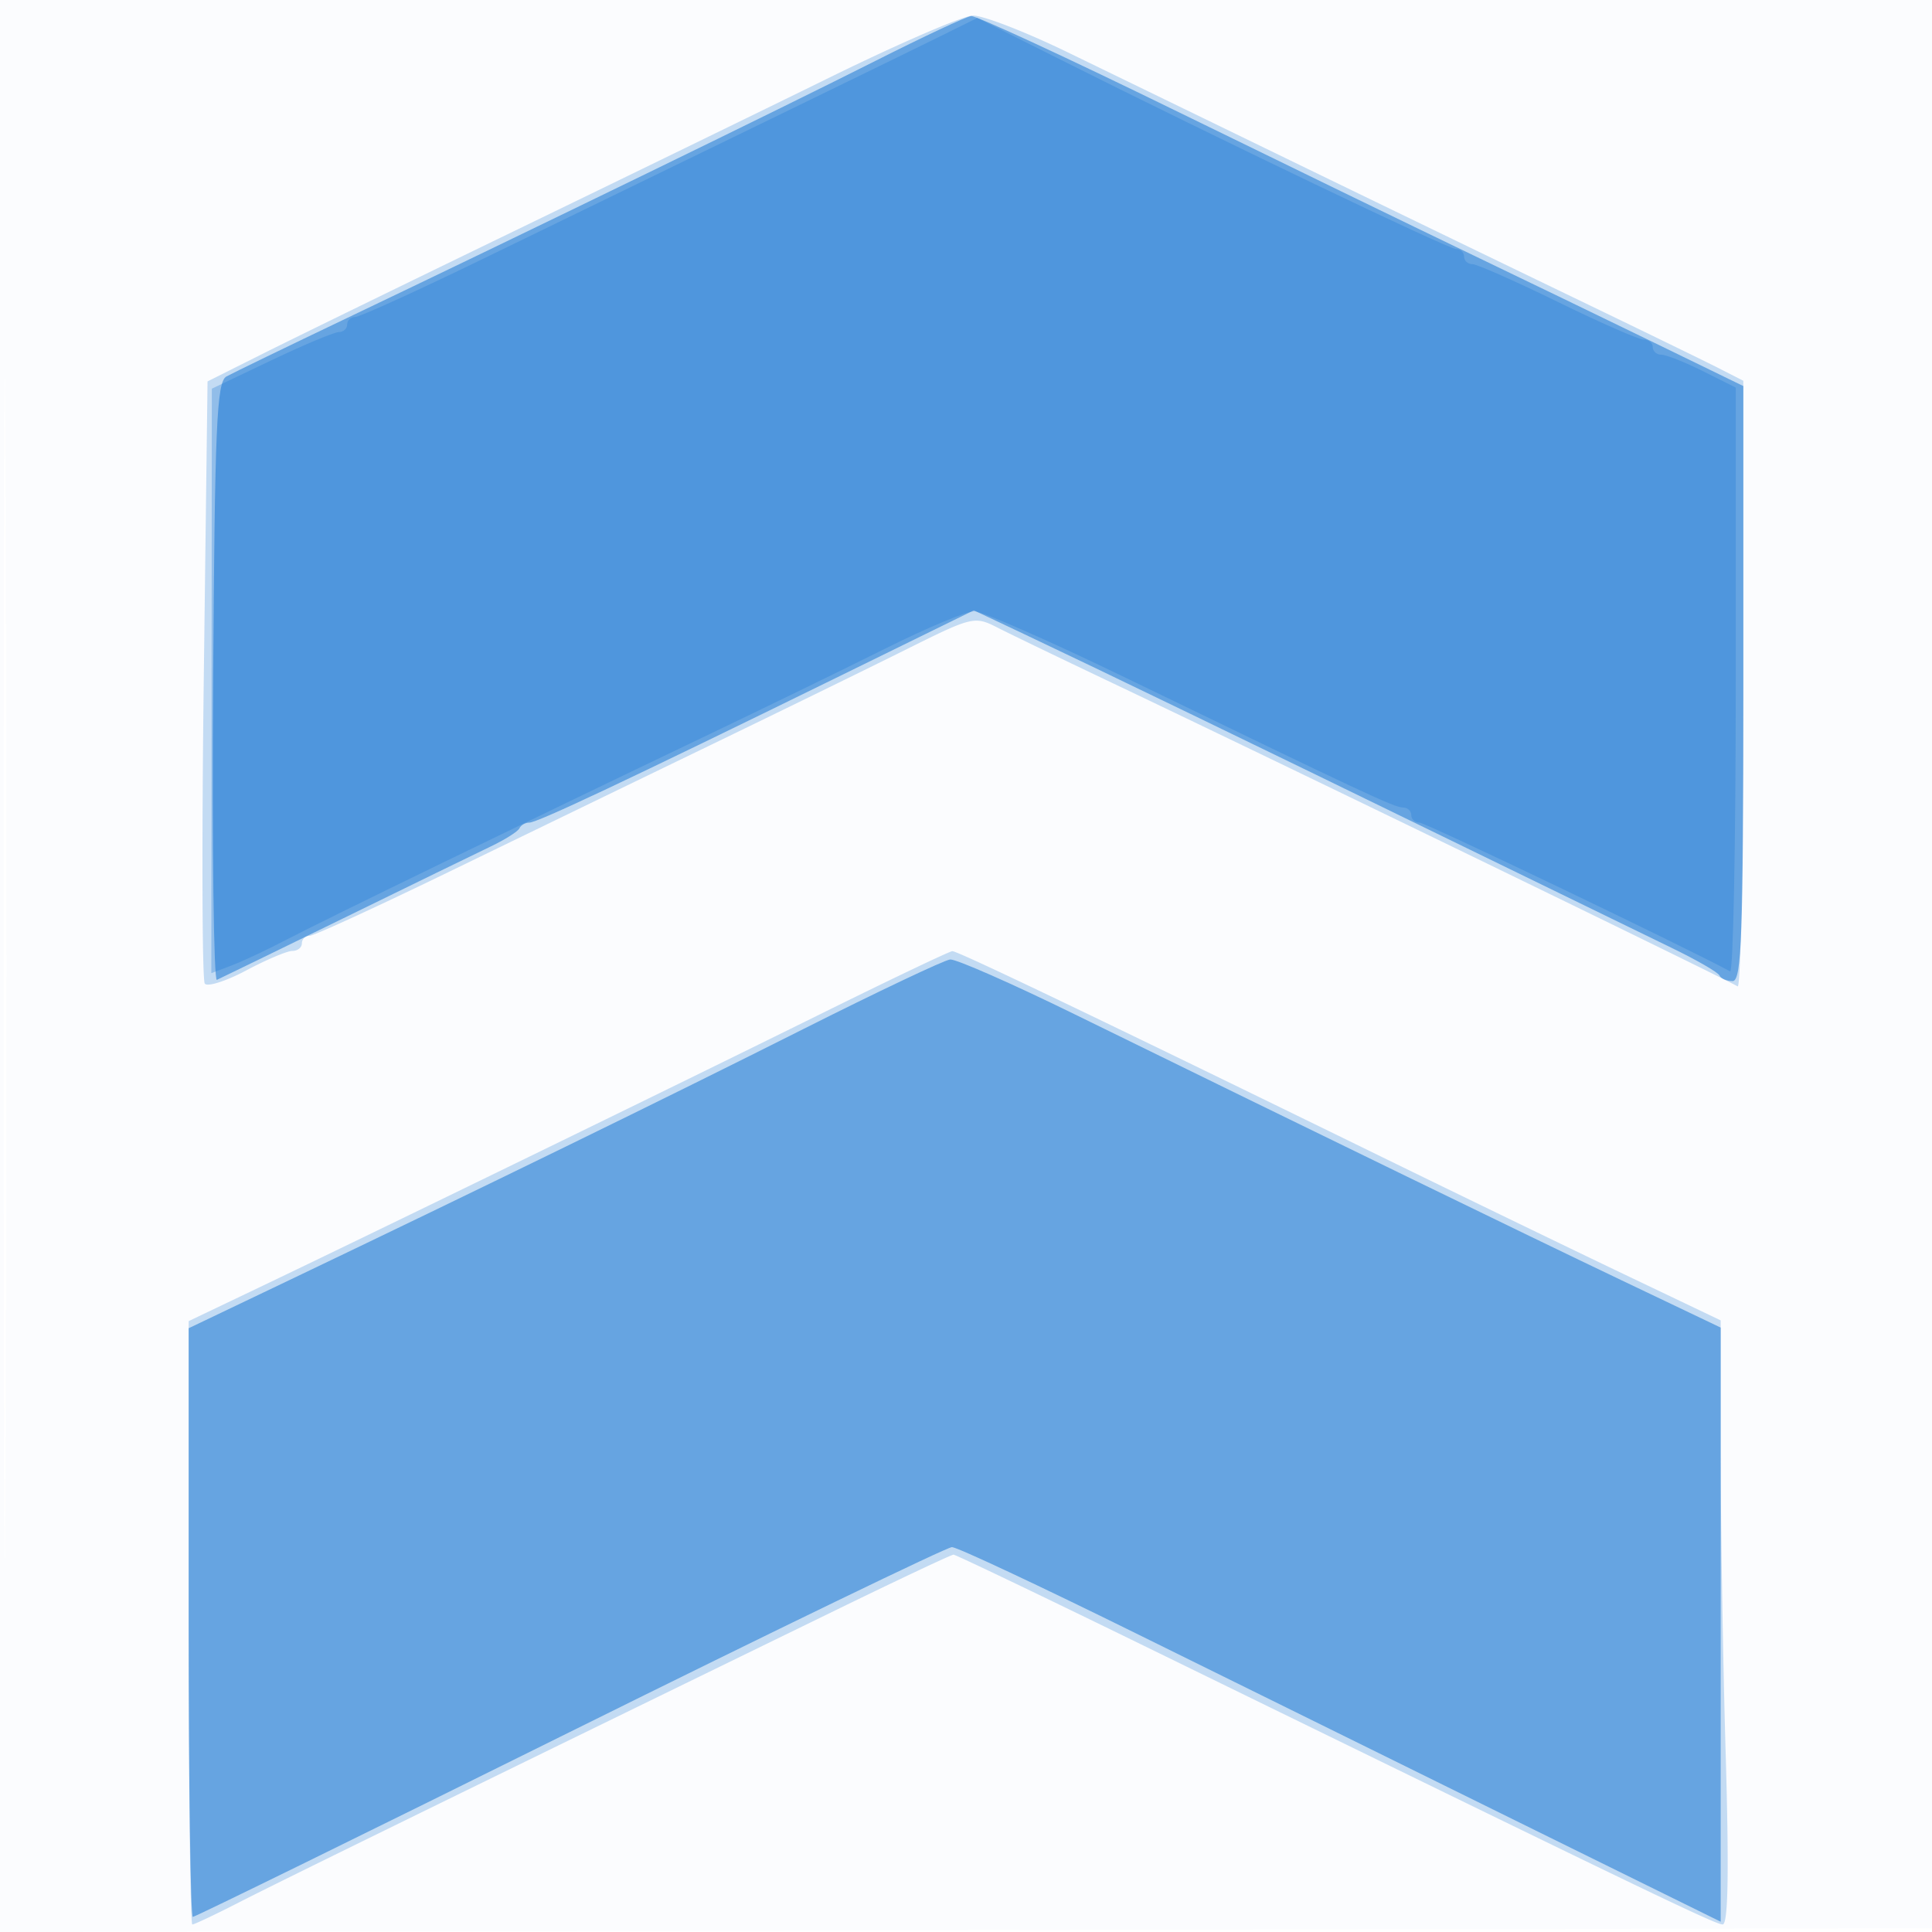 <svg xmlns="http://www.w3.org/2000/svg" width="256" height="256"><path fill="#1976D2" fill-opacity=".016" fill-rule="evenodd" d="M0 128.004v128.004l128.25-.254 128.25-.254.254-127.75L257.008 0H0v128.004m.485.496c0 70.4.119 99.053.265 63.672.146-35.38.146-92.98 0-128C.604 29.153.485 58.1.485 128.5"/><path fill="#1976D2" fill-opacity=".247" fill-rule="evenodd" d="M110 10.233c-9.075 4.456-27.975 13.658-42 20.448-14.025 6.791-28.875 14.037-33 16.102l-7.5 3.755-.5 39.481c-.275 21.715-.214 39.857.135 40.316.35.46 2.821-.328 5.492-1.75 2.672-1.422 5.423-2.585 6.115-2.585.692 0 1.258-.45 1.258-1s.459-1 1.019-1c.561 0 8.999-3.875 18.75-8.611 9.752-4.736 25.156-12.201 34.231-16.59 9.075-4.389 20.677-10.059 25.782-12.6 9.187-4.573 9.314-4.603 12.5-2.983 1.77.899 8.618 4.201 15.218 7.336 21.469 10.199 79.768 38.484 82.75 40.148.412.23.75-17.731.75-39.914V50.455l-3.25-1.661c-1.787-.914-10.9-5.348-20.25-9.854-9.35-4.506-25.775-12.456-36.5-17.668a88787.966 88787.966 0 0 0-29.594-14.374c-5.551-2.694-11.176-4.869-12.5-4.833-1.323.036-9.831 3.712-18.906 8.168m-1.5 124.24c-18.564 9.182-59.563 29.151-74.25 36.164L25 175.055v39.972c0 21.985.218 39.973.485 39.973s3.08-1.33 6.25-2.956c5.079-2.605 26.411-13.051 78.928-38.652 8.34-4.066 15.397-7.392 15.683-7.392.285 0 11.462 5.347 24.836 11.882C218.187 250.621 227.28 255 228.26 255c.734 0 .856-6.964.4-22.662-.363-12.463-.66-30.473-.66-40.021v-17.36l-12.75-6.087c-7.012-3.347-21.525-10.375-32.25-15.617-37.421-18.291-56.126-27.253-56.81-27.22-.38.018-8.34 3.816-17.69 8.44"/><path fill="#1976D2" fill-opacity=".545" fill-rule="evenodd" d="M116 8.067c-12.052 6.093-45.352 22.298-70 34.066-7.975 3.807-15.175 7.296-16 7.753-1.287.714-1.537 6.467-1.762 40.56-.143 21.851.082 39.577.5 39.391.419-.186 7.962-3.859 16.762-8.164s17.575-8.579 19.5-9.5c1.925-.92 3.65-2.011 3.833-2.423.184-.413.77-.75 1.304-.75 1.075 0 13.071-5.66 40.632-19.171l18.268-8.956 6.732 3.179c9.916 4.684 30.72 14.741 56.731 27.426 12.65 6.169 25.7 12.523 29 14.119 3.3 1.597 6.15 3.241 6.333 3.653.184.412.971.75 1.75.75 1.199 0 1.417-6.078 1.417-39.422V51.156l-11.75-5.717c-6.463-3.144-17.6-8.524-24.75-11.957-7.15-3.432-24.618-11.92-38.817-18.861-14.2-6.942-26.35-12.564-27-12.494-.651.069-6.358 2.743-12.683 5.94m-9.614 128.319c-18.016 9.065-42.843 21.191-68.136 33.28L25 175.999V215c0 21.45.249 39 .553 39 .304 0 22.785-11.025 49.957-24.5 27.173-13.475 49.957-24.5 50.631-24.5.675 0 11.607 5.124 24.293 11.386 12.686 6.263 35.328 17.431 50.316 24.818L228 254.636v-78.724l-13.25-6.322c-12.694-6.056-40.118-19.394-72.35-35.19-8.305-4.07-15.73-7.339-16.5-7.264-.77.075-9.551 4.237-19.514 9.25"/><path fill="#1976D2" fill-opacity=".29" fill-rule="evenodd" d="M125 4.606c-4.318 2.141-27.903 13.622-61.18 29.78C55.196 38.574 47.658 42 47.07 42c-.589 0-1.07.45-1.07 1s-.493 1-1.095 1-4.636 1.688-8.964 3.75L28.07 51.5l-.035 38.725L28 128.95l2.73-1.037c1.501-.571 4.763-2.106 7.25-3.411 4.771-2.504 32.02-15.743 55.52-26.975 7.7-3.68 18.434-8.904 23.853-11.609C122.772 83.213 128.054 81 129.091 81c1.037 0 10.103 3.982 20.147 8.849C180.684 105.087 184.775 107 185.902 107c.604 0 1.098.45 1.098 1s.49 1 1.089 1c.798 0 35.015 16.387 41.161 19.712.412.223.75-17.091.75-38.476V51.355l-4.36-2.178c-2.397-1.197-4.872-2.177-5.5-2.177-.627 0-1.14-.45-1.14-1s-.536-1-1.191-1c-.656 0-5.787-2.25-11.404-5s-10.706-5-11.309-5c-.603 0-1.096-.45-1.096-1s-.475-1-1.055-1C191.924 33 161.446 18.403 140 7.643l-10.5-5.268-4.5 2.231"/></svg>